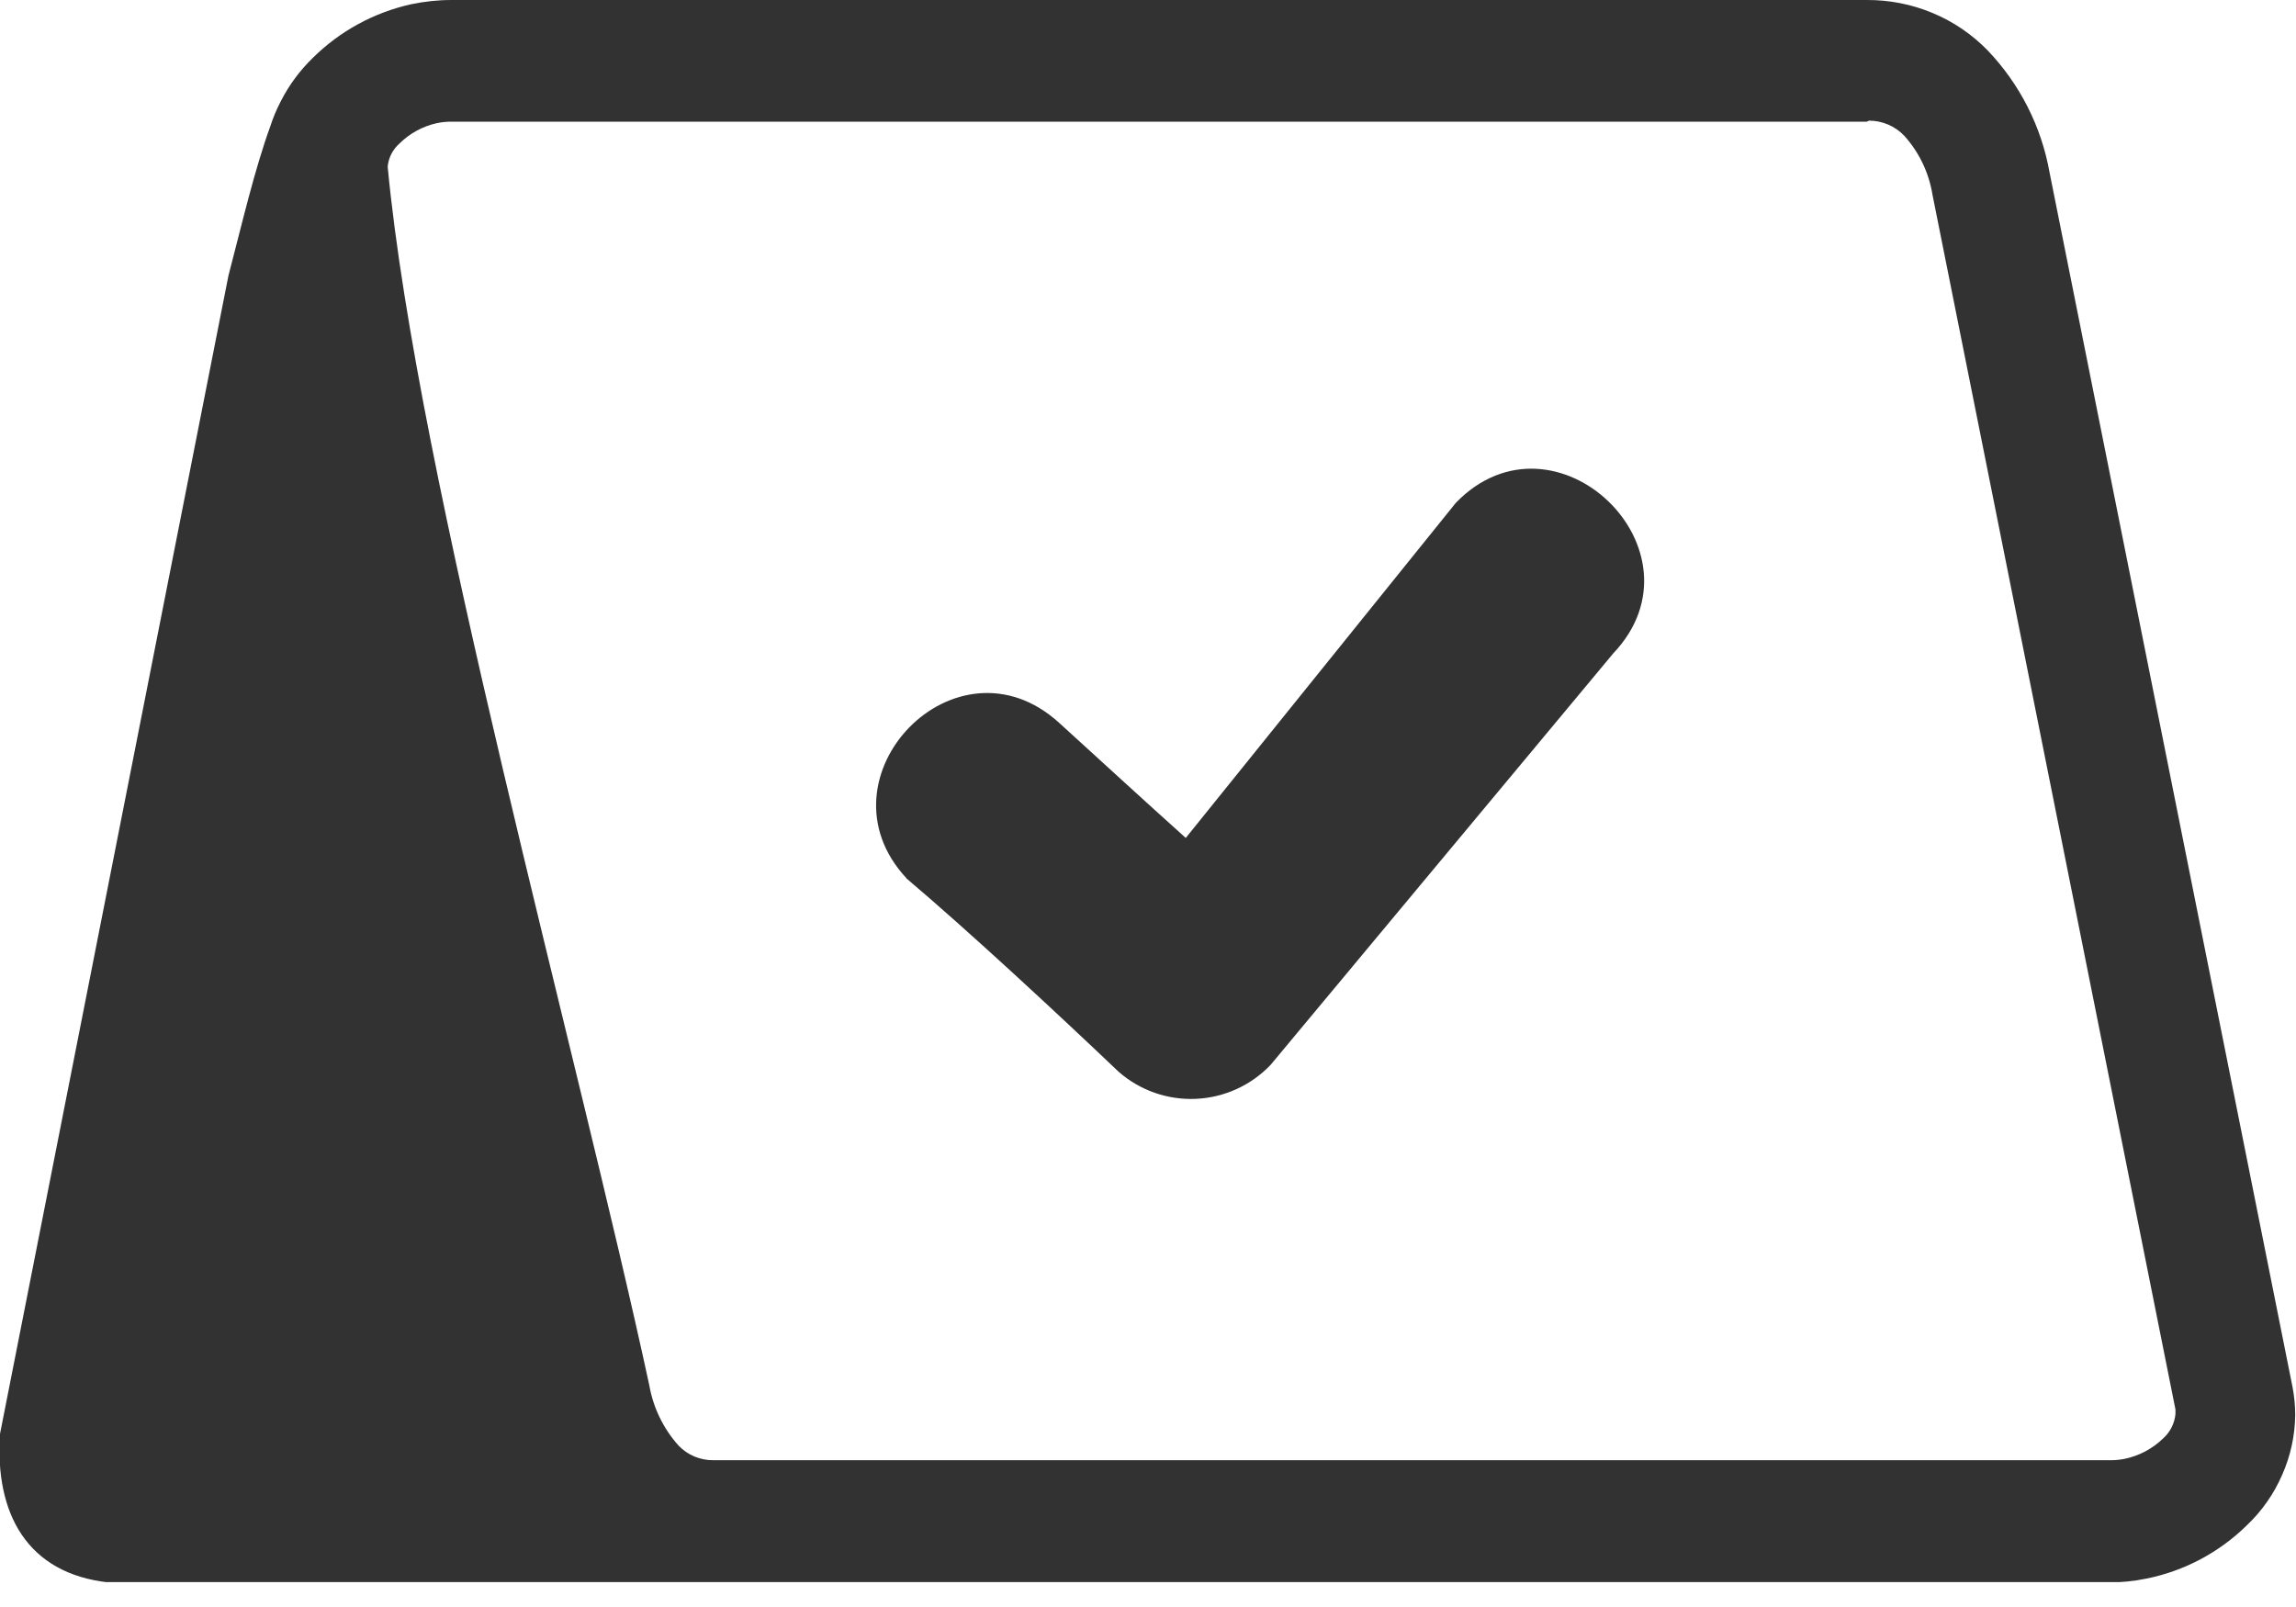 <svg width="20" height="14" viewBox="0 0 20 14" fill="none" xmlns="http://www.w3.org/2000/svg">
<g clip-path="url(#clip0_140_3499)">
<path d="M3.931 4.20794e-05H16.261C16.458 -0.001 16.652 0.037 16.834 0.113C17.015 0.188 17.179 0.3 17.316 0.441C17.595 0.734 17.782 1.103 17.853 1.501L19.969 12.08C19.985 12.162 19.993 12.245 19.993 12.328C19.991 12.508 19.952 12.685 19.879 12.85C19.807 13.015 19.703 13.164 19.572 13.288C19.331 13.525 19.026 13.687 18.695 13.753C18.587 13.775 18.478 13.786 18.369 13.786H6.203C6.16 13.786 6.118 13.786 6.077 13.786H0.946C0.234 13.708 -0.046 13.184 -0 12.492L1.99 2.401C2.108 1.95 2.217 1.478 2.355 1.099C2.378 1.027 2.407 0.958 2.441 0.892L2.449 0.876C2.52 0.738 2.613 0.613 2.724 0.505C2.96 0.271 3.257 0.109 3.581 0.037C3.696 0.013 3.813 0 3.931 4.20794e-05ZM7.895 7.65C7.082 6.776 8.328 5.477 9.228 6.299C9.546 6.589 10.008 7.012 10.329 7.3L12.682 4.38C13.545 3.491 14.902 4.797 14.053 5.692L11.068 9.277C10.897 9.456 10.664 9.562 10.417 9.573C10.17 9.584 9.928 9.499 9.743 9.336C9.217 8.835 8.441 8.114 7.894 7.651L7.895 7.65ZM16.261 1.06H3.931C3.888 1.06 3.846 1.064 3.805 1.073C3.682 1.1 3.569 1.162 3.48 1.25C3.421 1.302 3.384 1.374 3.377 1.452C3.633 4.165 5.029 9.163 5.656 12.069C5.69 12.264 5.779 12.447 5.911 12.594C5.95 12.635 5.997 12.667 6.049 12.689C6.101 12.71 6.156 12.722 6.212 12.721H18.392C18.43 12.721 18.467 12.717 18.504 12.71C18.632 12.684 18.749 12.622 18.843 12.531C18.904 12.476 18.942 12.401 18.95 12.319V12.279L16.834 1.699C16.803 1.506 16.718 1.327 16.587 1.182C16.547 1.14 16.5 1.108 16.447 1.085C16.395 1.063 16.338 1.051 16.281 1.051L16.261 1.06Z" fill="#323232"/>
</g>
<defs>
<clipPath id="clip0_140_3499">
<rect width="20" height="13.783" fill="white"/>
</clipPath>
</defs>
</svg>
